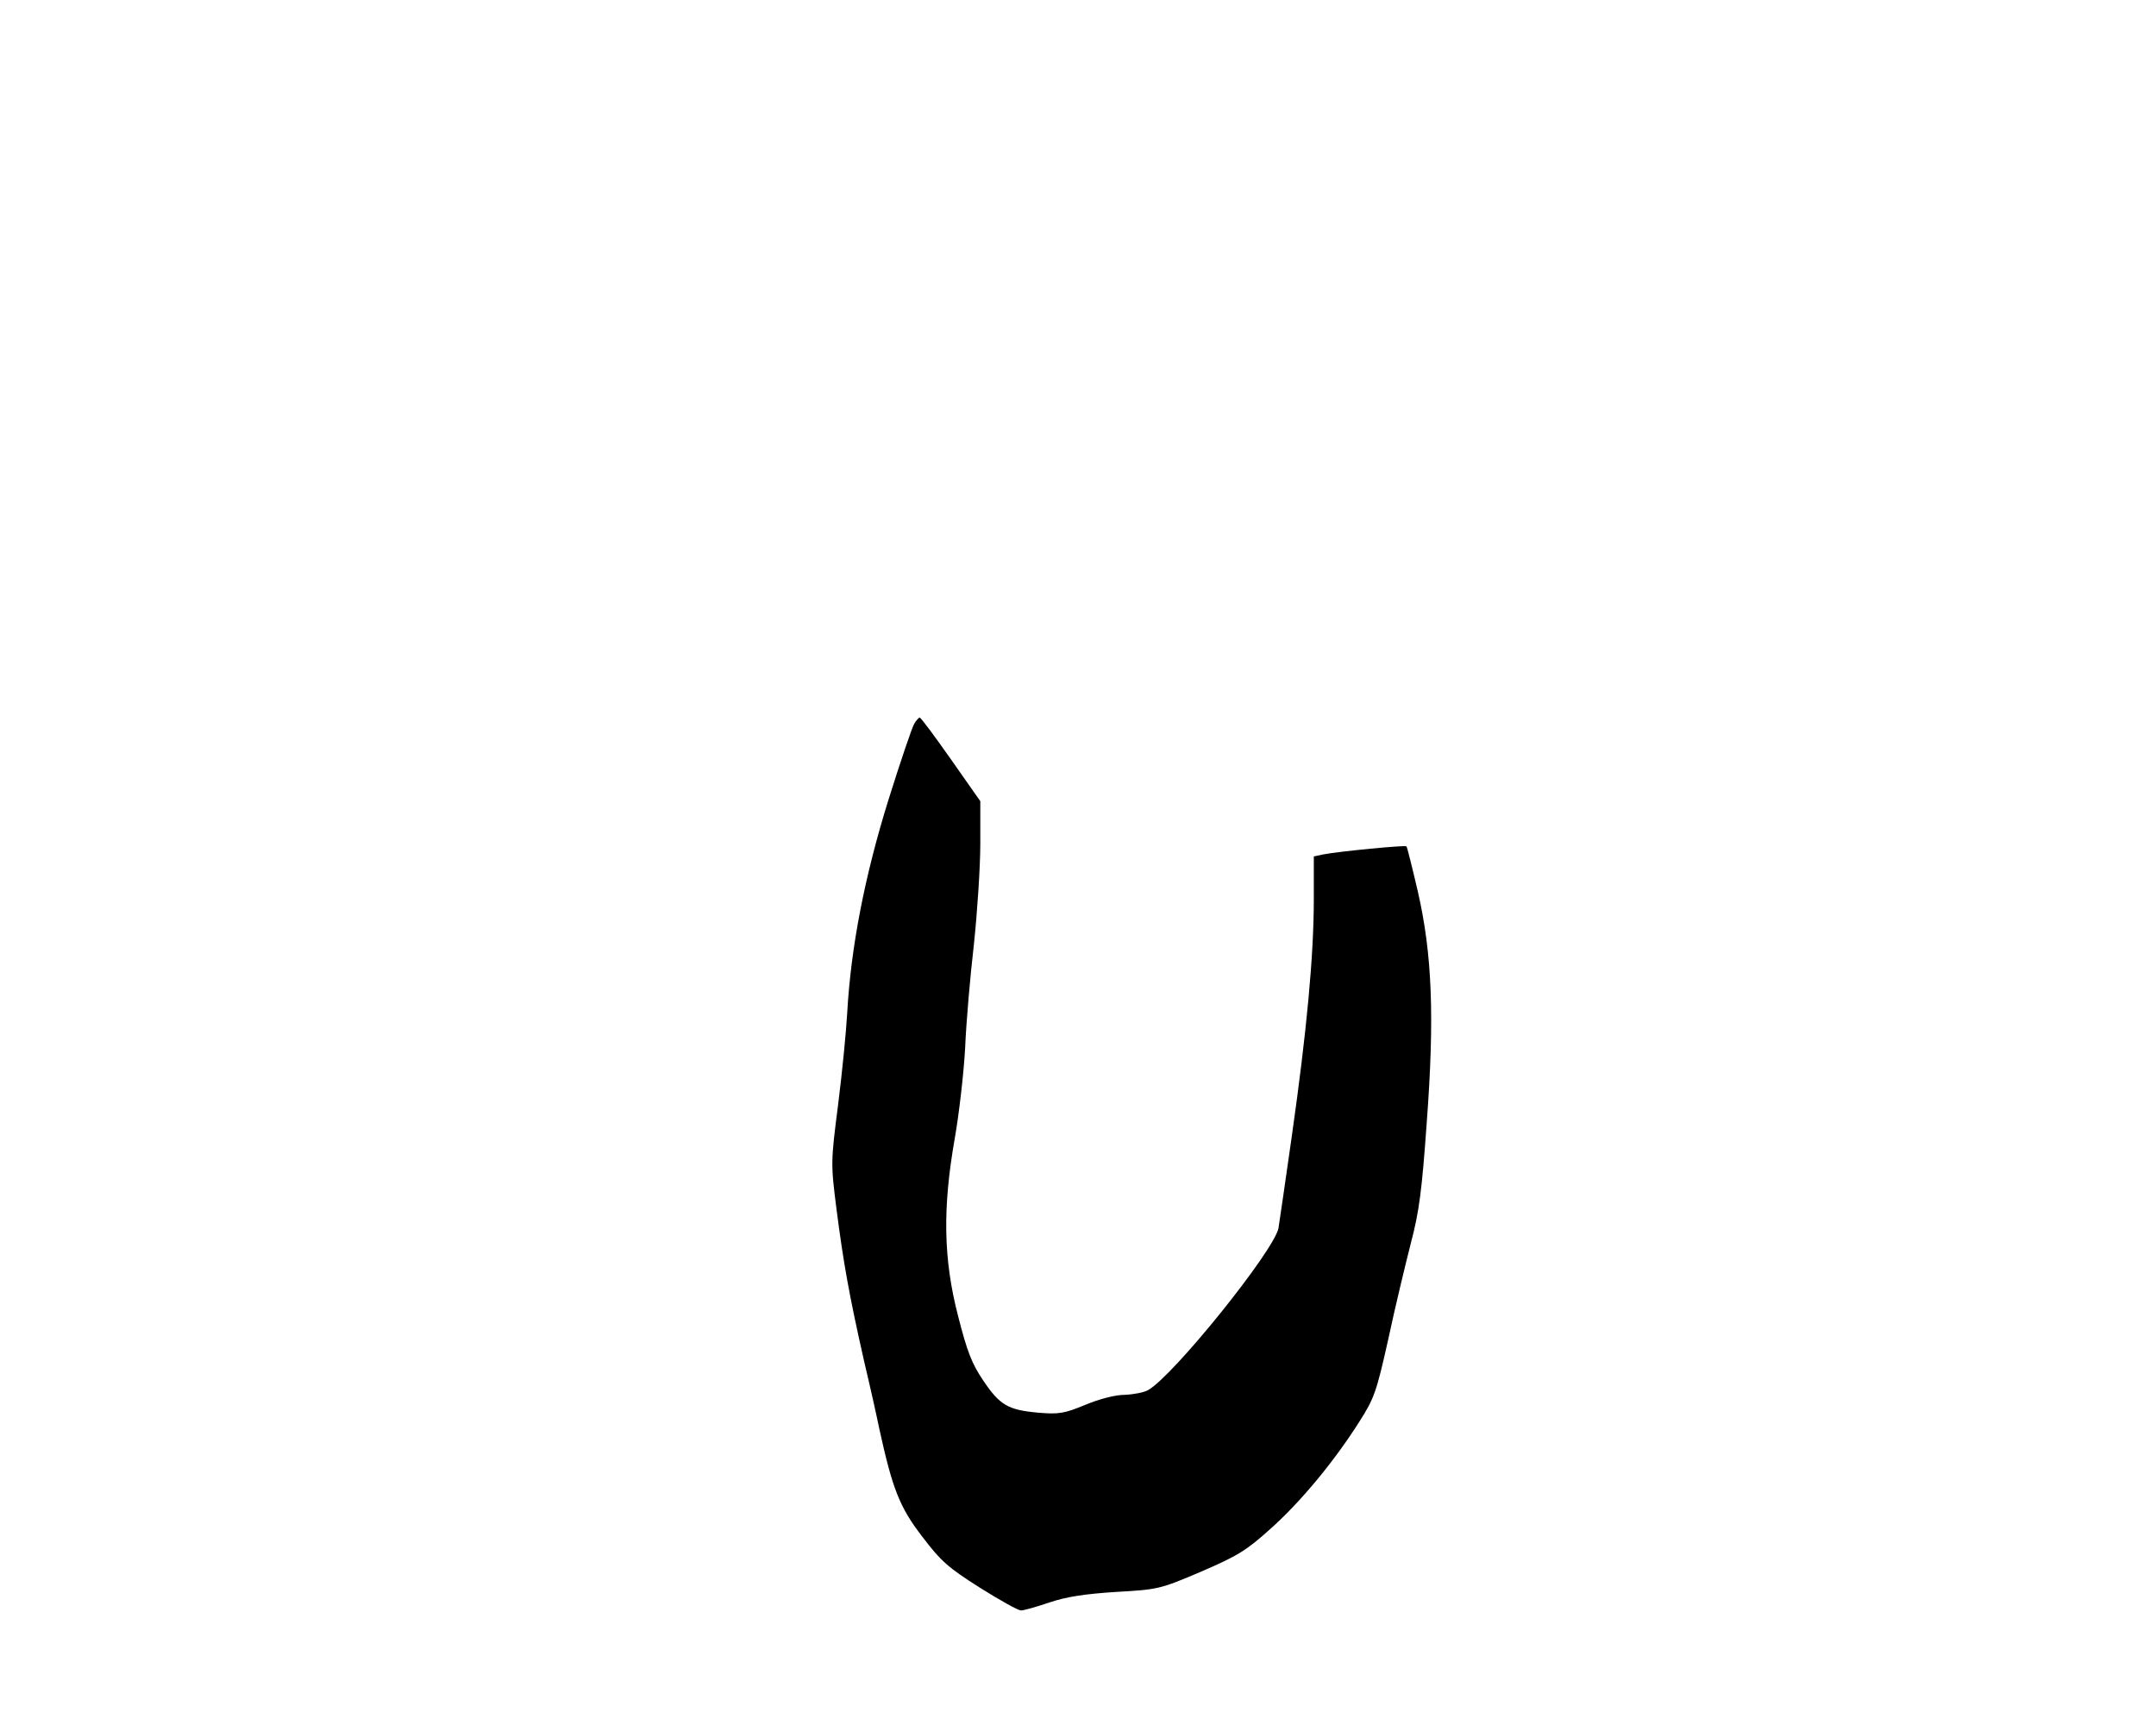 <?xml version="1.0" standalone="no"?>
<!DOCTYPE svg PUBLIC "-//W3C//DTD SVG 20010904//EN"
 "http://www.w3.org/TR/2001/REC-SVG-20010904/DTD/svg10.dtd">
<svg version="1.0" xmlns="http://www.w3.org/2000/svg"
 width="640pt" height="512pt" viewBox="0 0 640 512"
 preserveAspectRatio="xMidYMid meet">
<g transform="translate(0,512) scale(0.1,-0.1)"
fill="#000000" stroke="none">
<path d="M2714 2972 c-6 -9 -41 -112 -77 -227 -70 -225 -111 -435 -122 -630
-3 -55 -15 -178 -27 -273 -22 -171 -22 -176 -5 -310 21 -163 38 -257 82 -452
19 -80 39 -170 45 -200 39 -178 60 -233 127 -320 56 -74 78 -93 171 -152 59
-37 114 -68 123 -68 8 0 47 11 85 24 51 17 105 25 197 31 124 7 130 8 252 60
109 47 135 63 206 127 89 79 190 201 264 318 44 69 51 88 86 245 20 94 51 222
67 285 25 94 33 159 47 355 24 319 16 504 -26 688 -17 73 -32 133 -34 135 -4
4 -201 -15 -247 -24 l-28 -6 0 -126 c0 -169 -21 -392 -65 -702 -20 -140 -38
-265 -40 -276 -15 -69 -313 -439 -387 -480 -12 -7 -44 -13 -69 -14 -28 0 -75
-12 -118 -30 -63 -26 -79 -28 -139 -23 -89 8 -114 22 -163 95 -34 50 -48 86
-75 192 -44 170 -46 321 -10 526 13 74 27 196 31 270 3 74 15 213 26 307 10
95 19 230 19 299 l0 126 -87 124 c-48 68 -89 124 -93 124 -3 0 -10 -8 -16 -18z"/>
</g>
</svg>
